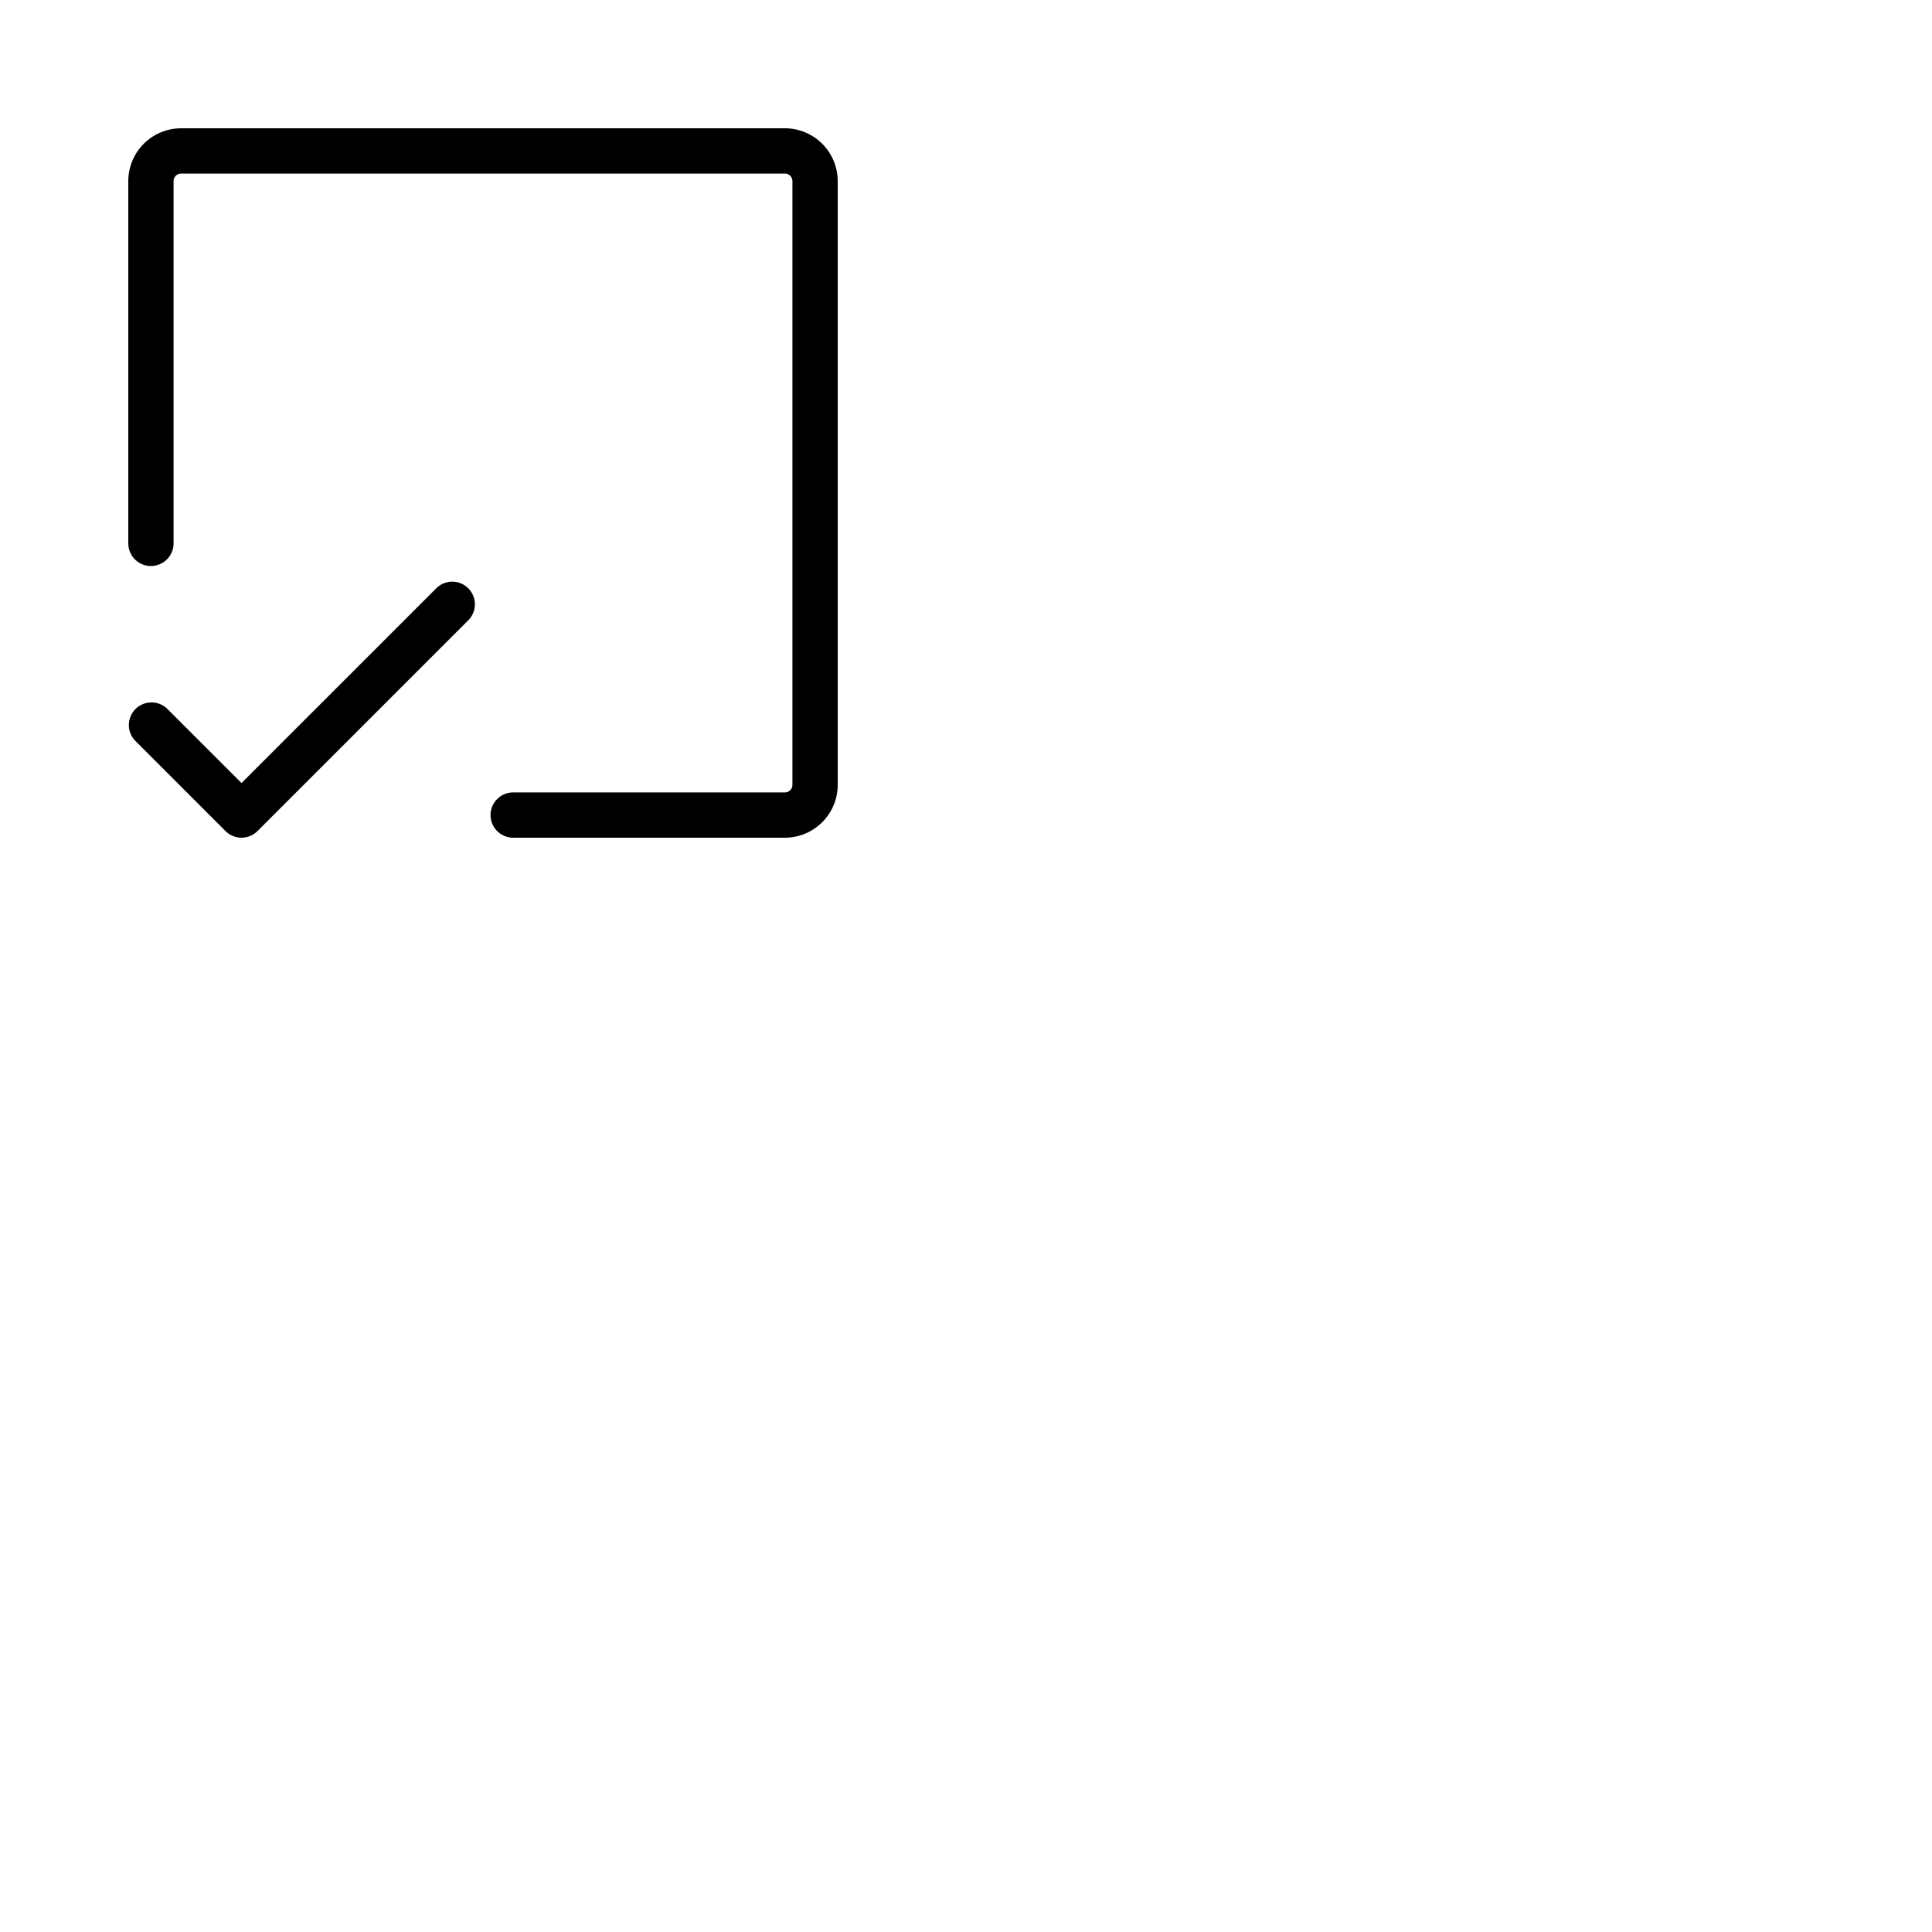 <svg xmlns="http://www.w3.org/2000/svg" version="1.1" viewBox="0 0 512 512" fill="currentColor"><path fill="currentColor" d="M222 48v160a14 14 0 0 1-14 14h-72a6 6 0 0 1 0-12h72a2 2 0 0 0 2-2V48a2 2 0 0 0-2-2H48a2 2 0 0 0-2 2v96a6 6 0 0 1-12 0V48a14 14 0 0 1 14-14h160a14 14 0 0 1 14 14M115.76 155.76L64 207.51l-19.76-19.75a6 6 0 0 0-8.48 8.48l24 24a6 6 0 0 0 8.48 0l56-56a6 6 0 0 0-8.48-8.48"/></svg>